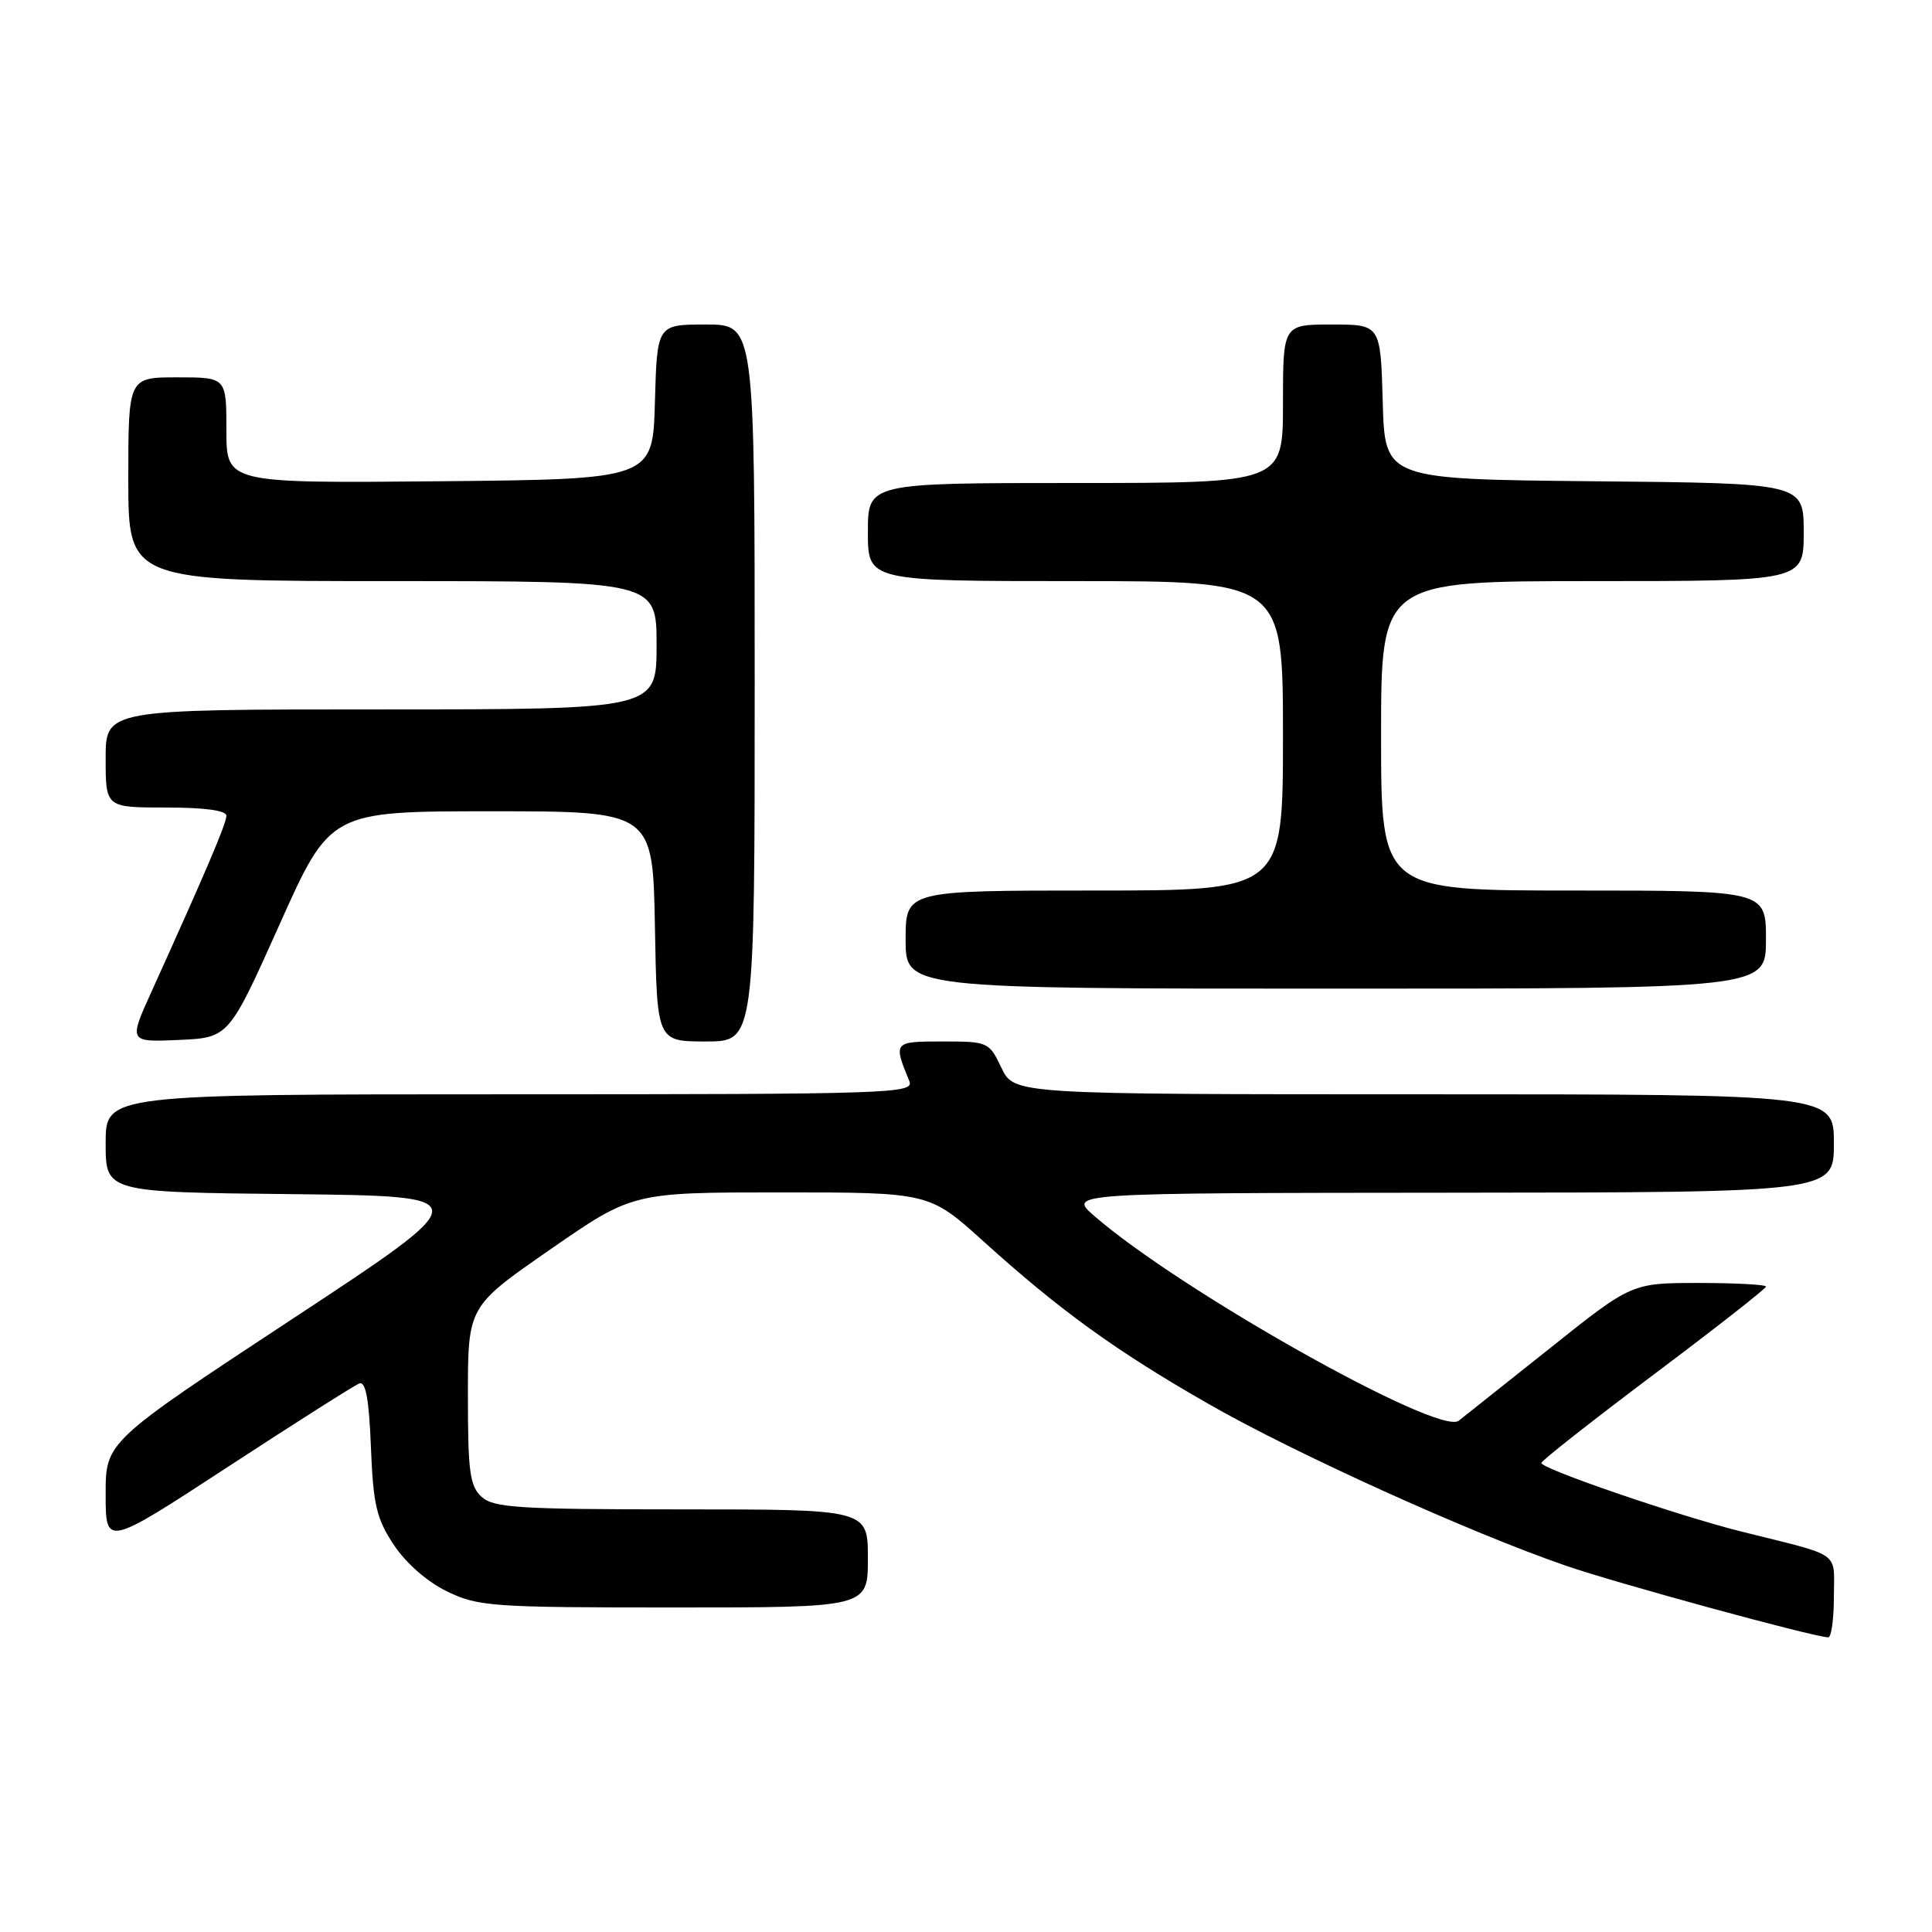 <?xml version="1.0" encoding="UTF-8" standalone="no"?>
<!DOCTYPE svg PUBLIC "-//W3C//DTD SVG 1.1//EN" "http://www.w3.org/Graphics/SVG/1.1/DTD/svg11.dtd" >
<svg xmlns="http://www.w3.org/2000/svg" xmlns:xlink="http://www.w3.org/1999/xlink" version="1.1" viewBox="0 0 256 256">
 <g >
 <path fill="currentColor"
d=" M 243.00 211.54 C 243.00 205.44 244.23 206.31 230.75 202.94 C 222.31 200.83 203.99 194.54 204.24 193.84 C 204.38 193.44 211.14 188.14 219.25 182.04 C 227.36 175.95 234.00 170.75 234.00 170.48 C 234.00 170.22 230.00 170.00 225.11 170.00 C 216.21 170.00 216.21 170.00 205.36 178.66 C 199.38 183.42 193.95 187.74 193.28 188.26 C 190.65 190.28 156.36 171.01 145.00 161.12 C 141.50 158.08 141.50 158.08 192.25 158.04 C 243.00 158.00 243.00 158.00 243.00 151.50 C 243.00 145.00 243.00 145.00 188.69 145.00 C 134.37 145.00 134.37 145.00 132.70 141.50 C 131.06 138.06 130.92 138.00 124.90 138.00 C 118.38 138.00 118.35 138.04 120.49 143.25 C 121.17 144.90 118.27 145.00 67.61 145.00 C 14.00 145.00 14.00 145.00 14.00 151.48 C 14.00 157.97 14.00 157.97 38.72 158.23 C 63.44 158.50 63.44 158.50 38.72 174.78 C 14.00 191.05 14.00 191.05 14.00 198.00 C 14.00 204.95 14.00 204.95 30.21 194.36 C 39.12 188.54 46.95 183.57 47.61 183.32 C 48.46 182.99 48.90 185.41 49.15 191.76 C 49.45 199.39 49.88 201.22 52.18 204.70 C 53.80 207.14 56.61 209.60 59.25 210.88 C 63.37 212.87 65.19 213.00 89.32 213.00 C 115.00 213.00 115.00 213.00 115.00 206.50 C 115.00 200.00 115.00 200.00 90.33 200.00 C 68.78 200.00 65.43 199.79 63.83 198.35 C 62.25 196.92 62.00 195.05 62.00 184.91 C 62.00 173.12 62.00 173.12 72.91 165.56 C 83.82 158.00 83.82 158.00 103.48 158.00 C 123.14 158.00 123.14 158.00 130.32 164.49 C 140.43 173.63 147.87 179.01 160.10 186.01 C 171.64 192.62 194.78 203.09 207.50 207.47 C 214.33 209.82 239.99 216.83 242.25 216.96 C 242.66 216.98 243.00 214.54 243.00 211.54 Z  M 37.04 122.50 C 43.76 107.50 43.76 107.50 65.13 107.50 C 86.50 107.50 86.50 107.50 86.78 122.75 C 87.05 138.00 87.05 138.00 93.53 138.00 C 100.00 138.00 100.00 138.00 100.00 90.50 C 100.00 43.00 100.00 43.00 93.53 43.00 C 87.07 43.00 87.07 43.00 86.78 53.25 C 86.50 63.50 86.50 63.50 58.25 63.77 C 30.00 64.03 30.00 64.03 30.00 57.02 C 30.00 50.00 30.00 50.00 23.50 50.00 C 17.00 50.00 17.00 50.00 17.00 63.50 C 17.00 77.00 17.00 77.00 52.00 77.00 C 87.00 77.00 87.00 77.00 87.00 85.50 C 87.00 94.00 87.00 94.00 50.50 94.00 C 14.00 94.00 14.00 94.00 14.00 100.50 C 14.00 107.00 14.00 107.00 22.00 107.00 C 27.10 107.00 30.00 107.39 30.00 108.09 C 30.00 109.11 27.29 115.47 20.12 131.30 C 17.04 138.09 17.04 138.09 23.68 137.80 C 30.32 137.50 30.32 137.50 37.04 122.50 Z  M 234.00 124.50 C 234.00 118.00 234.00 118.00 208.50 118.00 C 183.00 118.00 183.00 118.00 183.00 97.50 C 183.00 77.00 183.00 77.00 211.00 77.00 C 239.00 77.00 239.00 77.00 239.00 70.52 C 239.00 64.03 239.00 64.03 211.25 63.77 C 183.50 63.50 183.50 63.50 183.22 53.25 C 182.93 43.00 182.93 43.00 176.47 43.00 C 170.00 43.00 170.00 43.00 170.00 53.50 C 170.00 64.00 170.00 64.00 142.50 64.00 C 115.00 64.00 115.00 64.00 115.00 70.50 C 115.00 77.00 115.00 77.00 142.50 77.00 C 170.00 77.00 170.00 77.00 170.00 97.50 C 170.00 118.00 170.00 118.00 145.00 118.00 C 120.00 118.00 120.00 118.00 120.00 124.50 C 120.00 131.00 120.00 131.00 177.00 131.00 C 234.00 131.00 234.00 131.00 234.00 124.50 Z "/>
</g>
</svg>